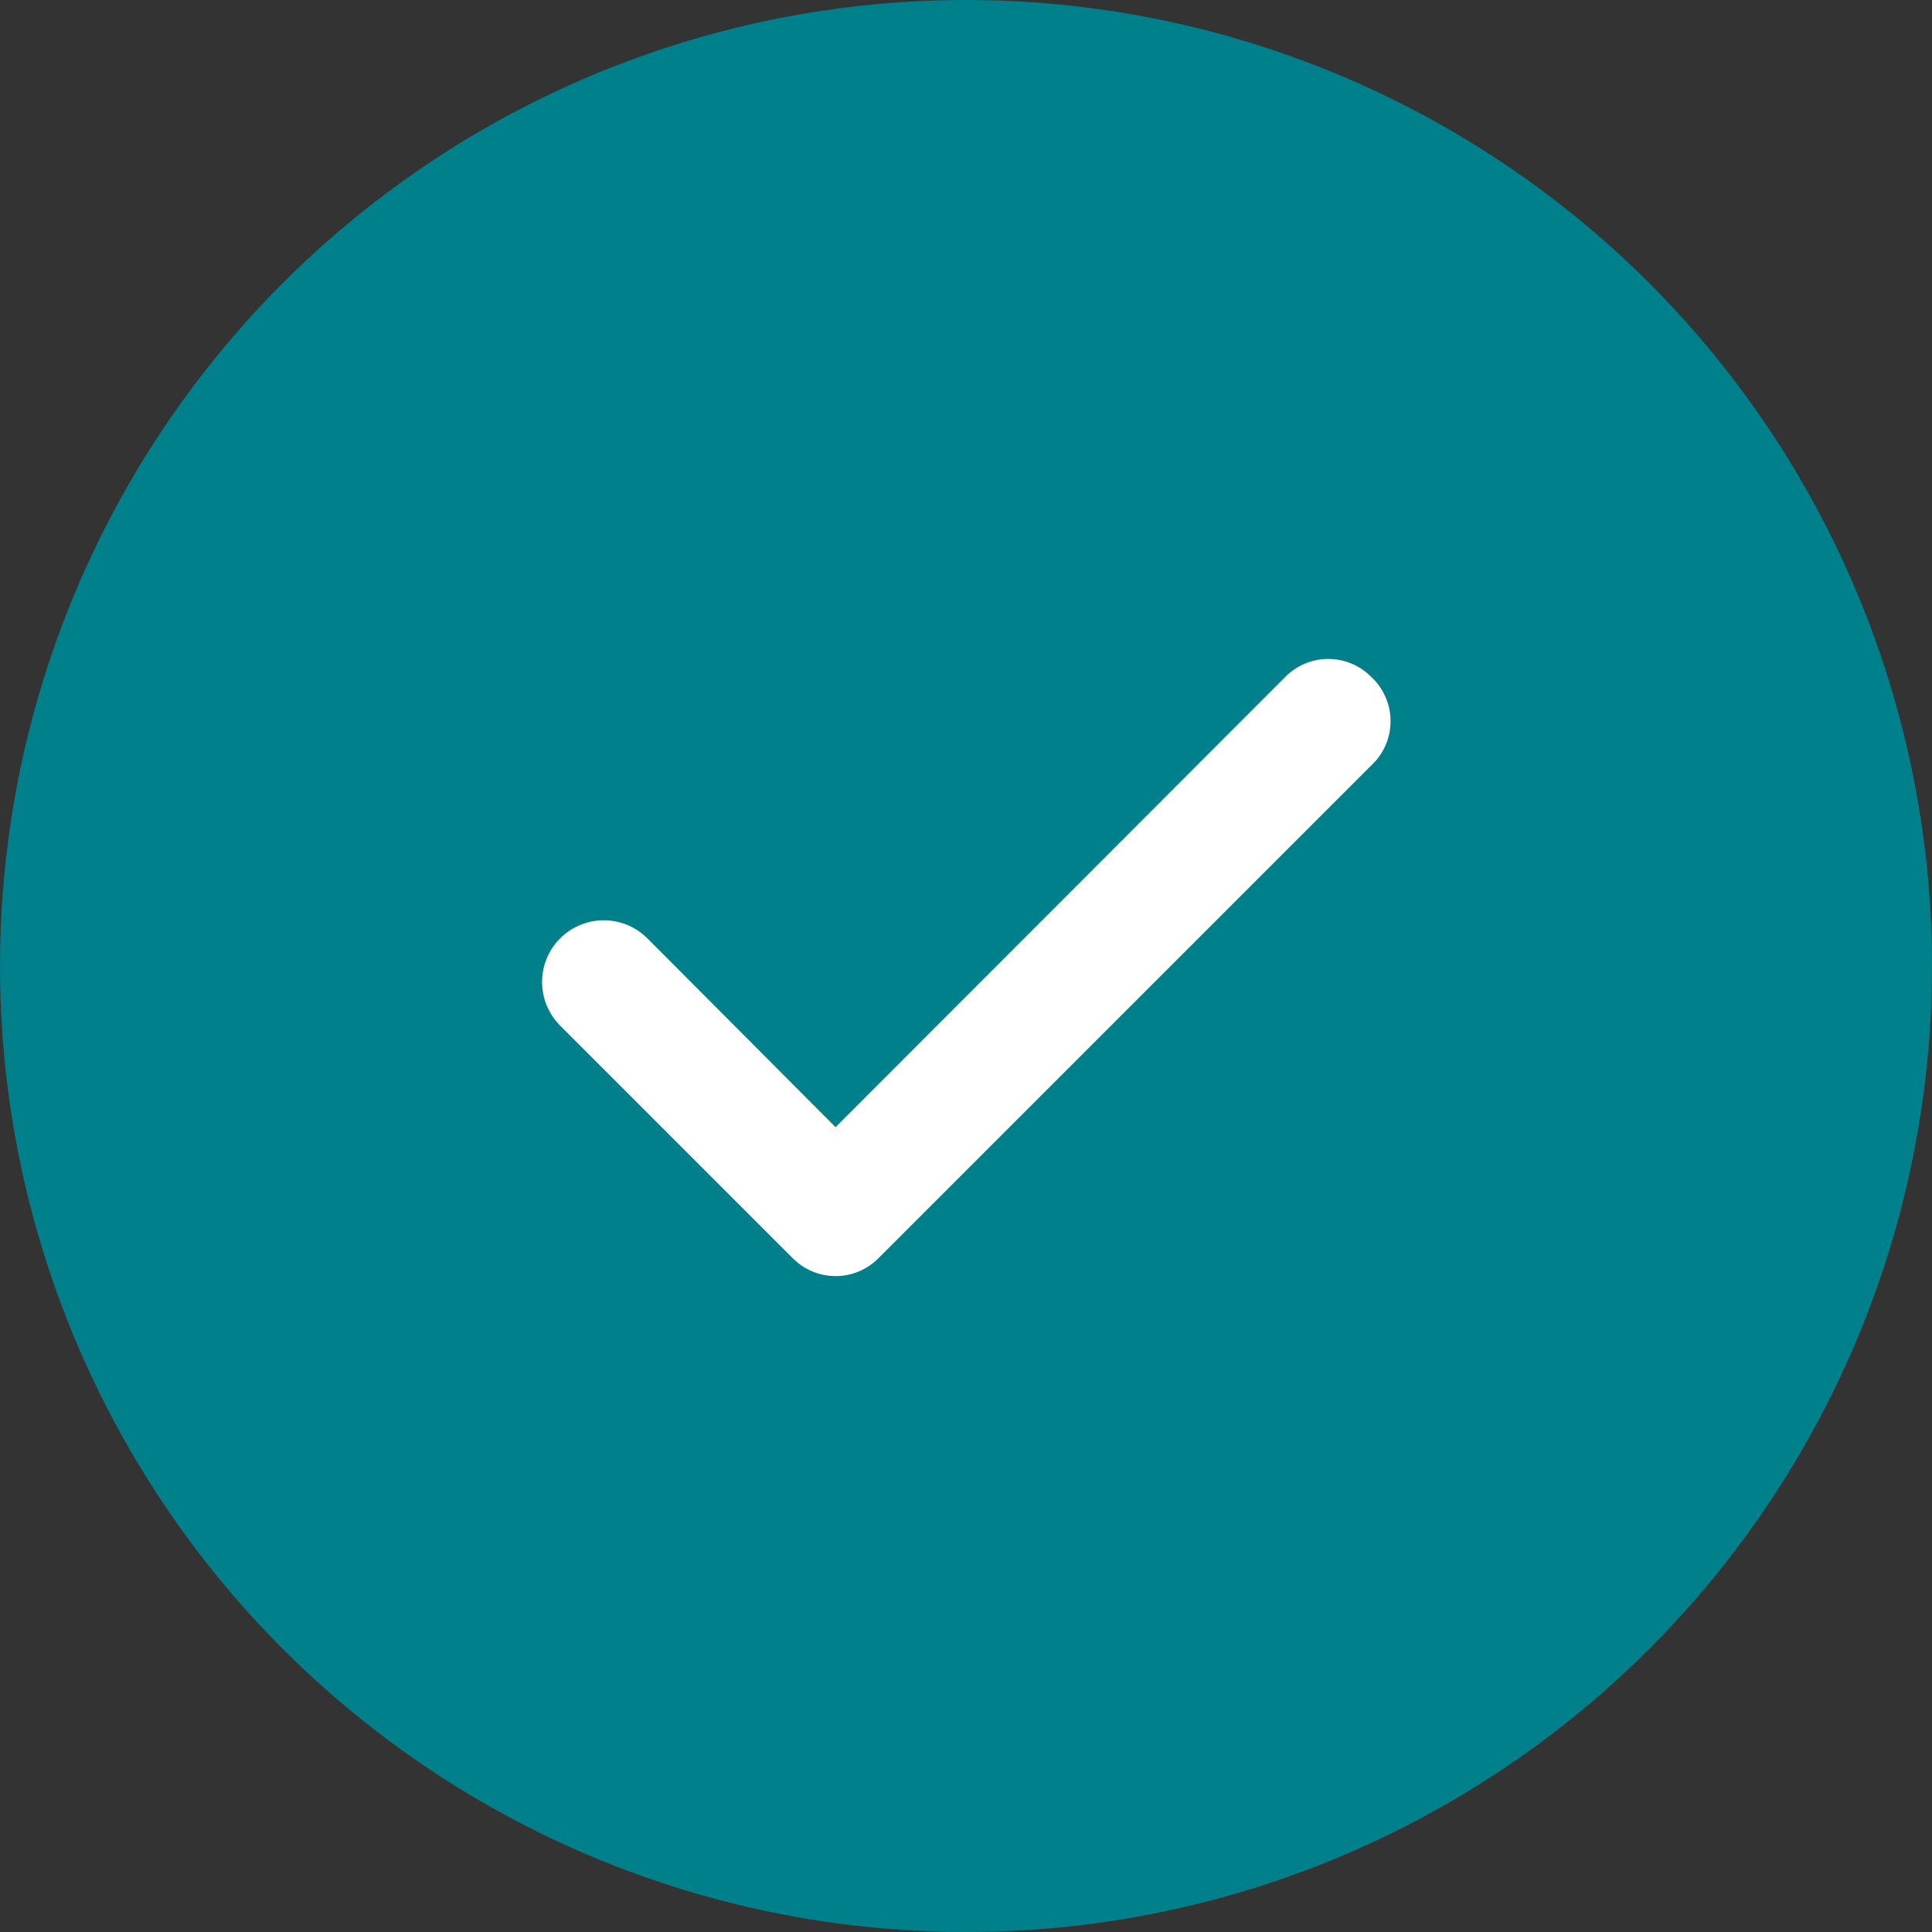 <svg width="32" height="32" viewBox="0 0 32 32" fill="none" xmlns="http://www.w3.org/2000/svg">
<rect x="0" y="0" width="32" height="32" fill="#333333" stroke="none"/>
<circle cx="16" cy="16" r="16" fill="#00808B"/>
<path d="M22.71 11.21C22.617 11.116 22.507 11.042 22.385 10.991C22.263 10.94 22.132 10.914 22 10.914C21.868 10.914 21.738 10.94 21.616 10.991C21.494 11.042 21.383 11.116 21.29 11.21L13.84 18.67L10.71 15.53C10.614 15.437 10.5 15.363 10.375 15.314C10.25 15.265 10.117 15.241 9.983 15.243C9.849 15.245 9.716 15.274 9.593 15.328C9.47 15.381 9.359 15.458 9.265 15.555C9.172 15.651 9.099 15.765 9.05 15.89C9 16.015 8.976 16.148 8.979 16.282C8.981 16.417 9.01 16.549 9.063 16.672C9.117 16.795 9.194 16.907 9.29 17L13.13 20.84C13.223 20.934 13.334 21.008 13.456 21.059C13.578 21.11 13.708 21.136 13.84 21.136C13.973 21.136 14.103 21.11 14.225 21.059C14.347 21.008 14.457 20.934 14.55 20.84L22.71 12.68C22.812 12.586 22.893 12.473 22.948 12.346C23.004 12.22 23.032 12.083 23.032 11.945C23.032 11.807 23.004 11.67 22.948 11.544C22.893 11.417 22.812 11.303 22.71 11.21Z" fill="white"/>
</svg>
